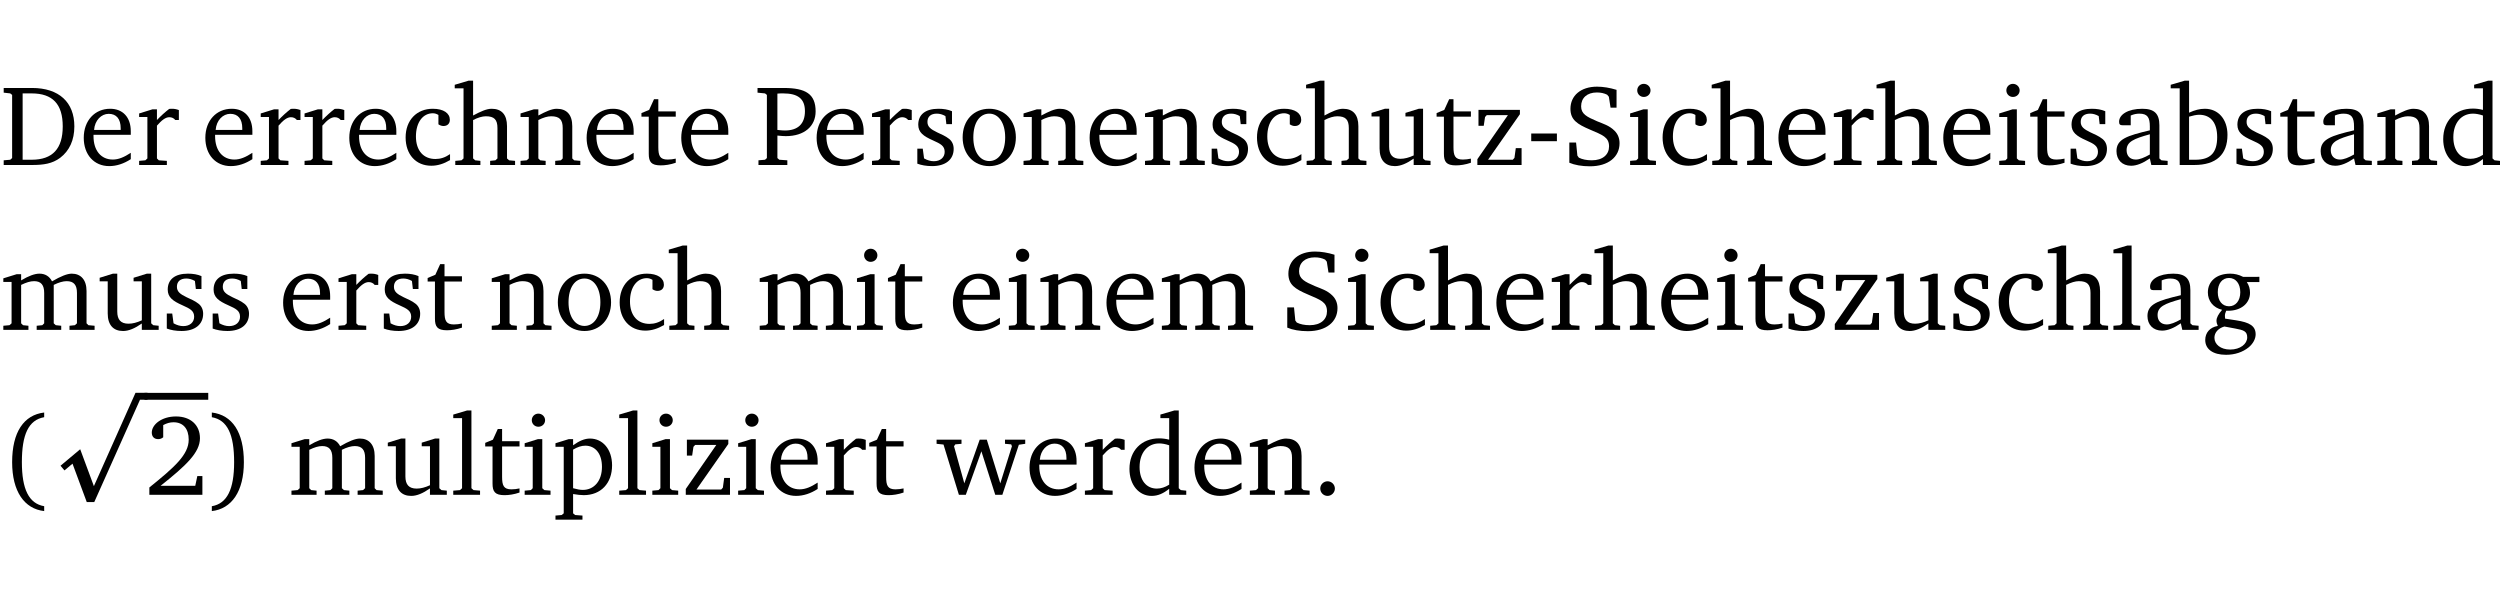 <?xml version="1.0" encoding="UTF-8" standalone="no"?>
<svg
   width="208.447pt"
   height="49.334pt"
   viewBox="0 0 208.447 49.334"
   version="1.2"
   id="svg351"
   sodipodi:docname="d905524aa26e.pdf"
   xmlns:inkscape="http://www.inkscape.org/namespaces/inkscape"
   xmlns:sodipodi="http://sodipodi.sourceforge.net/DTD/sodipodi-0.dtd"
   xmlns:xlink="http://www.w3.org/1999/xlink"
   xmlns="http://www.w3.org/2000/svg"
   xmlns:svg="http://www.w3.org/2000/svg">
  <sodipodi:namedview
     id="namedview353"
     pagecolor="#ffffff"
     bordercolor="#000000"
     borderopacity="0.25"
     inkscape:showpageshadow="2"
     inkscape:pageopacity="0.0"
     inkscape:pagecheckerboard="0"
     inkscape:deskcolor="#d1d1d1"
     inkscape:document-units="pt" />
  <defs
     id="defs94">
    <g
       id="g92">
      <symbol
         overflow="visible"
         id="glyph0-0">
        <path
           style="stroke:none"
           d=""
           id="path2" />
      </symbol>
      <symbol
         overflow="visible"
         id="glyph0-1">
        <path
           style="stroke:none"
           d="M 2.672,-6.422 H 0.312 v 0.391 l 0.547,0.062 0.156,0.125 v 5.266 L 0.859,-0.438 0.312,-0.391 V 0 h 2.359 c 0.969,0 1.688,-0.109 2.344,-0.594 0.781,-0.594 1.188,-1.484 1.188,-2.625 0,-2 -1.266,-3.203 -3.531,-3.203 z m -0.781,0.453 h 0.75 c 1.75,0 2.594,0.891 2.594,2.75 0,1.859 -0.844,2.781 -2.594,2.781 h -0.75 z m 0,0"
           id="path5" />
      </symbol>
      <symbol
         overflow="visible"
         id="glyph0-2">
        <path
           style="stroke:none"
           d="m 4.281,-1.016 c -0.547,0.359 -1.016,0.562 -1.5,0.562 -0.969,0 -1.609,-0.734 -1.609,-1.953 0,-0.031 0,-0.078 0,-0.109 H 4.281 c 0,-0.109 0,-0.203 0,-0.297 0,-1.172 -0.672,-1.875 -1.719,-1.875 -1.281,0 -2.203,0.984 -2.203,2.422 0,1.406 0.859,2.359 2.125,2.359 0.609,0 1.219,-0.203 1.797,-0.578 z M 3.438,-2.922 H 1.219 c 0.062,-0.812 0.609,-1.344 1.219,-1.344 0.641,0 1,0.422 1,1.203 0,0.047 0,0.094 0,0.141 z m 0,0"
           id="path8" />
      </symbol>
      <symbol
         overflow="visible"
         id="glyph0-3">
        <path
           style="stroke:none"
           d="m 0.281,0 h 2.312 V -0.344 L 1.922,-0.391 1.766,-0.547 V -3.281 c 0.391,-0.453 0.719,-0.703 1.031,-0.703 0.203,0 0.375,0.078 0.5,0.234 H 3.594 V -4.578 C 3.391,-4.656 3.219,-4.688 3.016,-4.688 c -0.078,0 -0.156,0 -0.234,0.016 C 2.438,-4.406 2.094,-4.094 1.766,-3.75 v -0.891 h -0.375 L 0.281,-4.297 V -4 h 0.688 v 3.453 L 0.797,-0.391 0.281,-0.344 Z m 0,0"
           id="path11" />
      </symbol>
      <symbol
         overflow="visible"
         id="glyph0-4">
        <path
           style="stroke:none"
           d="m 4.062,-0.406 v -0.5 C 3.656,-0.625 3.266,-0.5 2.844,-0.5 c -0.984,0 -1.625,-0.688 -1.625,-1.875 0,-1.203 0.594,-1.938 1.406,-1.938 0.172,0 0.312,0.047 0.469,0.141 v 0.781 C 3.234,-3.297 3.375,-3.25 3.516,-3.25 c 0.328,0 0.531,-0.203 0.531,-0.516 C 4.047,-4.312 3.531,-4.688 2.625,-4.688 c -1.344,0 -2.266,0.953 -2.266,2.391 0,1.406 0.844,2.359 2.141,2.359 0.516,0 1.031,-0.156 1.562,-0.469 z m 0,0"
           id="path14" />
      </symbol>
      <symbol
         overflow="visible"
         id="glyph0-5">
        <path
           style="stroke:none"
           d="M 1.344,-7.031 0.188,-6.688 v 0.297 h 0.734 v 5.844 L 0.75,-0.391 0.234,-0.344 V 0 h 2.094 V -0.344 L 1.891,-0.391 1.719,-0.547 V -3.75 c 0.406,-0.203 0.766,-0.312 1.062,-0.312 0.703,0 0.969,0.281 0.969,0.984 v 2.531 l -0.172,0.156 -0.438,0.047 V 0 H 5.219 v -0.344 l -0.5,-0.047 -0.172,-0.156 v -2.688 c 0,-0.969 -0.453,-1.453 -1.281,-1.453 -0.422,0 -0.906,0.219 -1.547,0.562 v -2.906 z m 0,0"
           id="path17" />
      </symbol>
      <symbol
         overflow="visible"
         id="glyph0-6">
        <path
           style="stroke:none"
           d="M 0.281,0 H 2.375 V -0.344 L 1.922,-0.391 1.766,-0.547 V -3.75 c 0.406,-0.203 0.766,-0.312 1.062,-0.312 0.703,0 0.969,0.281 0.969,0.984 v 2.531 l -0.156,0.156 -0.469,0.047 V 0 h 2.094 V -0.344 L 4.75,-0.391 4.594,-0.547 v -2.688 c 0,-0.969 -0.469,-1.453 -1.297,-1.453 -0.406,0 -0.891,0.219 -1.531,0.562 v -0.516 h -0.375 L 0.281,-4.297 V -4 h 0.688 v 3.453 L 0.797,-0.391 0.281,-0.344 Z m 0,0"
           id="path20" />
      </symbol>
      <symbol
         overflow="visible"
         id="glyph0-7">
        <path
           style="stroke:none"
           d="m 0.844,-4.031 v 3.094 c 0,0.672 0.203,0.969 1,0.969 0.359,0 0.797,-0.062 1.25,-0.219 v -0.344 c -0.219,0.047 -0.438,0.078 -0.672,0.078 -0.656,0 -0.781,-0.328 -0.781,-1.047 V -4.031 H 3.094 v -0.438 H 1.641 V -5.484 H 1.281 L 0.875,-4.594 0.234,-4.328 v 0.297 z m 0,0"
           id="path23" />
      </symbol>
      <symbol
         overflow="visible"
         id="glyph0-8">
        <path
           style="stroke:none"
           d="M 0.312,0 H 2.719 V -0.391 L 2.047,-0.438 1.891,-0.578 v -1.875 c 0.297,0.031 0.531,0.047 0.703,0.047 1.547,0 2.484,-0.828 2.484,-2.062 0,-1.453 -0.828,-1.953 -2.656,-1.953 h -2.188 v 0.391 l 0.625,0.062 0.156,0.125 v 5.266 L 0.859,-0.438 0.312,-0.391 Z m 1.578,-2.922 v -3.031 C 2.062,-5.969 2.234,-5.969 2.375,-5.969 c 1.234,0 1.812,0.453 1.812,1.484 0,1.047 -0.578,1.609 -1.672,1.609 -0.141,0 -0.359,-0.016 -0.625,-0.047 z m 0,0"
           id="path26" />
      </symbol>
      <symbol
         overflow="visible"
         id="glyph0-9">
        <path
           style="stroke:none"
           d="M 3.297,-4.484 C 2.969,-4.625 2.594,-4.688 2.172,-4.688 c -1.094,0 -1.688,0.484 -1.688,1.328 0,0.641 0.422,0.953 1.234,1.312 0.625,0.281 0.969,0.453 0.969,0.953 0,0.453 -0.344,0.781 -0.906,0.781 -0.266,0 -0.531,-0.078 -0.812,-0.234 l -0.109,-0.812 H 0.406 v 1.25 c 0.328,0.125 0.75,0.203 1.234,0.203 1.125,0 1.797,-0.547 1.797,-1.438 0,-0.359 -0.141,-0.641 -0.375,-0.828 -0.312,-0.25 -0.672,-0.391 -1,-0.547 C 1.516,-2.984 1.25,-3.188 1.25,-3.594 c 0,-0.438 0.281,-0.688 0.781,-0.688 0.234,0 0.469,0.062 0.719,0.203 l 0.078,0.672 h 0.469 z m 0,0"
           id="path29" />
      </symbol>
      <symbol
         overflow="visible"
         id="glyph0-10">
        <path
           style="stroke:none"
           d="m 2.578,-4.688 c -1.297,0 -2.219,0.953 -2.219,2.391 0,1.406 0.938,2.391 2.219,2.391 1.281,0 2.219,-0.984 2.219,-2.391 0,-1.422 -0.938,-2.391 -2.219,-2.391 z m 0,0.406 c 0.766,0 1.328,0.75 1.328,1.984 0,1.234 -0.562,1.969 -1.328,1.969 -0.766,0 -1.328,-0.75 -1.328,-1.969 0,-1.25 0.547,-1.984 1.328,-1.984 z m 0,0"
           id="path32" />
      </symbol>
      <symbol
         overflow="visible"
         id="glyph0-11">
        <path
           style="stroke:none"
           d="M 1.359,-4.688 0.25,-4.344 v 0.297 H 0.922 V -1.375 c 0,0.969 0.469,1.469 1.281,1.469 0.469,0 0.984,-0.219 1.562,-0.625 V 0 h 1.406 V -0.344 L 4.719,-0.391 4.547,-0.547 V -4.688 H 4.188 l -1.109,0.344 v 0.297 h 0.688 v 3.25 C 3.359,-0.609 3,-0.516 2.656,-0.516 c -0.641,0 -0.938,-0.328 -0.938,-1.016 V -4.688 Z m 0,0"
           id="path35" />
      </symbol>
      <symbol
         overflow="visible"
         id="glyph0-12">
        <path
           style="stroke:none"
           d="M 0.438,0 H 4.125 V -1.406 H 3.641 L 3.531,-0.594 3.391,-0.438 h -2.062 l 2.656,-3.797 V -4.594 H 0.531 v 1.328 h 0.438 L 1.078,-4 1.219,-4.156 H 2.984 L 0.438,-0.484 Z m 0,0"
           id="path38" />
      </symbol>
      <symbol
         overflow="visible"
         id="glyph0-13">
        <path
           style="stroke:none"
           d="m 0.453,-2.625 v 0.641 H 2.594 V -2.625 Z m 0,0"
           id="path41" />
      </symbol>
      <symbol
         overflow="visible"
         id="glyph0-14">
        <path
           style="stroke:none"
           d="m 0.578,-0.188 c 0.438,0.188 1.031,0.297 1.719,0.297 1.531,0 2.469,-0.781 2.469,-1.922 0,-0.422 -0.141,-0.766 -0.422,-1.047 -0.438,-0.438 -0.953,-0.578 -1.438,-0.781 -0.875,-0.375 -1.344,-0.609 -1.344,-1.25 0,-0.703 0.5,-1.156 1.312,-1.156 0.328,0 0.609,0.062 0.859,0.188 L 3.875,-5.688 4.016,-4.781 h 0.5 V -6.266 C 3.953,-6.438 3.406,-6.531 2.891,-6.531 c -1.359,0 -2.219,0.75 -2.219,1.844 0,0.922 0.562,1.281 1.625,1.734 1.047,0.453 1.594,0.625 1.594,1.406 0,0.672 -0.516,1.156 -1.438,1.156 -0.438,0 -0.797,-0.078 -1.078,-0.219 L 1.25,-0.781 1.141,-1.875 h -0.562 z m 0,0"
           id="path44" />
      </symbol>
      <symbol
         overflow="visible"
         id="glyph0-15">
        <path
           style="stroke:none"
           d="m 1.469,-6.766 c -0.297,0 -0.547,0.234 -0.547,0.547 0,0.312 0.25,0.547 0.547,0.547 0.312,0 0.562,-0.234 0.562,-0.547 0,-0.297 -0.25,-0.547 -0.562,-0.547 z m -0.031,2.125 -1.109,0.344 V -4 H 1 v 3.453 L 0.844,-0.391 0.328,-0.344 V 0 h 2.156 V -0.344 L 1.969,-0.391 1.797,-0.547 v -4.094 z m 0,0"
           id="path47" />
      </symbol>
      <symbol
         overflow="visible"
         id="glyph0-16">
        <path
           style="stroke:none"
           d="M 3.188,-0.547 3.312,0 H 4.672 V -0.344 L 4.156,-0.391 3.984,-0.547 V -3.312 c 0,-0.969 -0.422,-1.375 -1.422,-1.375 -1.203,0 -1.938,0.484 -1.938,1.078 0,0.219 0.078,0.297 0.297,0.297 H 1.594 V -4.125 c 0.25,-0.109 0.484,-0.156 0.719,-0.156 0.688,0 0.875,0.328 0.875,1.078 v 0.312 C 1.281,-2.438 0.406,-2.156 0.406,-1.156 c 0,0.719 0.469,1.219 1.219,1.219 0.453,0 0.969,-0.203 1.562,-0.609 z m 0,-0.328 C 2.719,-0.609 2.328,-0.453 2.016,-0.453 1.531,-0.453 1.25,-0.766 1.25,-1.234 1.25,-1.938 1.844,-2.188 3.188,-2.562 Z m 0,0"
           id="path50" />
      </symbol>
      <symbol
         overflow="visible"
         id="glyph0-17">
        <path
           style="stroke:none"
           d="M 1.25,-7.031 0.078,-6.688 v 0.297 h 0.75 V 0 h 1.219 C 3.875,0 4.812,-0.875 4.812,-2.516 4.812,-3.812 4.047,-4.688 2.922,-4.688 c -0.422,0 -0.844,0.109 -1.312,0.328 V -7.031 Z M 1.609,-0.438 V -4.031 C 1.938,-4.125 2.219,-4.188 2.453,-4.188 c 0.953,0 1.5,0.656 1.5,1.859 0,1.312 -0.562,1.891 -1.812,1.891 -0.047,0 -0.234,0 -0.531,0 z m 0,0"
           id="path53" />
      </symbol>
      <symbol
         overflow="visible"
         id="glyph0-18">
        <path
           style="stroke:none"
           d="M 3.656,-6.391 V -4.594 C 3.359,-4.672 3.078,-4.703 2.812,-4.703 c -1.453,0 -2.469,1.016 -2.469,2.547 0,1.344 0.797,2.25 1.844,2.25 0.531,0 0.984,-0.203 1.469,-0.594 V 0 H 5.078 V -0.344 L 4.625,-0.391 4.453,-0.547 V -7.031 H 4.094 L 2.922,-6.688 v 0.297 z m 0,5.547 C 3.312,-0.625 2.969,-0.516 2.625,-0.516 c -0.859,0 -1.438,-0.672 -1.438,-1.797 0,-1.203 0.672,-1.969 1.641,-1.969 0.219,0 0.516,0.047 0.828,0.156 z m 0,0"
           id="path56" />
      </symbol>
      <symbol
         overflow="visible"
         id="glyph0-19">
        <path
           style="stroke:none"
           d="M 4.344,-4.047 C 4.125,-4.469 3.766,-4.688 3.297,-4.688 c -0.406,0 -0.906,0.188 -1.531,0.562 v -0.516 h -0.375 L 0.281,-4.297 V -4 h 0.688 v 3.453 L 0.797,-0.391 0.281,-0.344 V 0 H 2.375 V -0.344 L 1.922,-0.391 1.766,-0.547 V -3.75 C 2.188,-3.953 2.531,-4.062 2.844,-4.062 c 0.578,0 0.844,0.312 0.844,0.984 v 2.531 L 3.531,-0.391 3.062,-0.344 V 0 H 5.109 V -0.344 L 4.656,-0.391 4.484,-0.547 V -3.75 c 0.406,-0.203 0.781,-0.312 1.078,-0.312 0.594,0 0.859,0.312 0.859,0.984 v 2.531 L 6.25,-0.391 5.797,-0.344 V 0 h 2.094 V -0.344 L 7.375,-0.391 7.219,-0.547 v -2.688 c 0,-0.953 -0.484,-1.453 -1.234,-1.453 -0.375,0 -0.922,0.219 -1.641,0.641 z m 0,0"
           id="path59" />
      </symbol>
      <symbol
         overflow="visible"
         id="glyph0-20">
        <path
           style="stroke:none"
           d="M 0.266,0 H 2.5 V -0.344 L 1.953,-0.391 1.781,-0.547 V -7.031 H 1.422 l -1.156,0.344 v 0.297 H 1 v 5.844 l -0.172,0.156 -0.562,0.047 z m 0,0"
           id="path62" />
      </symbol>
      <symbol
         overflow="visible"
         id="glyph0-21">
        <path
           style="stroke:none"
           d="M 3.531,-4.422 C 3.172,-4.609 2.812,-4.688 2.453,-4.688 c -1.141,0 -1.859,0.641 -1.859,1.562 0,0.719 0.453,1.281 1.188,1.453 -0.312,0.359 -0.469,0.656 -0.469,0.906 0,0.156 0.047,0.297 0.109,0.438 C 0.766,-0.219 0.375,0.234 0.375,0.844 0.375,1.609 1.016,2.078 2.109,2.078 2.844,2.078 3.5,1.859 4,1.453 4.375,1.141 4.578,0.734 4.578,0.375 c 0,-0.703 -0.5,-1 -1.625,-1.172 L 2.031,-0.938 c 0,-0.109 -0.016,-0.188 -0.016,-0.234 0,-0.141 0.047,-0.297 0.109,-0.422 0.062,0 0.109,0 0.156,0 1.109,0 1.828,-0.641 1.828,-1.5 0,-0.328 -0.078,-0.609 -0.266,-0.891 h 1.047 v -0.438 z m -1.172,0.094 c 0.547,0 0.938,0.453 0.938,1.188 0,0.719 -0.391,1.172 -0.938,1.172 -0.562,0 -0.938,-0.453 -0.938,-1.172 0,-0.734 0.375,-1.188 0.938,-1.188 z M 1.969,-0.281 2.891,-0.109 C 3.562,0.016 3.875,0.109 3.875,0.625 c 0,0.547 -0.578,1.016 -1.422,1.016 -0.797,0 -1.312,-0.438 -1.312,-0.984 0,-0.422 0.297,-0.781 0.828,-0.938 z m 0,0"
           id="path65" />
      </symbol>
      <symbol
         overflow="visible"
         id="glyph0-22">
        <path
           style="stroke:none"
           d="M 3.688,-6.859 C 1.984,-6.656 1.016,-5.219 1.016,-2.719 c 0,2.438 1.016,3.891 2.672,4.078 V 0.953 C 2.406,0.734 1.828,-0.469 1.828,-2.719 c 0,-2.297 0.547,-3.516 1.859,-3.75 z m 0,0"
           id="path68" />
      </symbol>
      <symbol
         overflow="visible"
         id="glyph0-23">
        <path
           style="stroke:none"
           d="m 1.344,-0.75 c 2.125,-1.688 3.281,-2.766 3.281,-3.969 0,-1.078 -0.766,-1.812 -2,-1.812 -1.188,0 -2.016,0.672 -2.016,1.344 0,0.328 0.188,0.547 0.531,0.547 0.156,0 0.297,-0.047 0.422,-0.156 V -5.812 c 0.297,-0.156 0.562,-0.234 0.859,-0.234 0.797,0 1.266,0.531 1.266,1.453 0,1.25 -1.188,2.297 -3.281,3.984 V 0 H 4.828 V -1.562 H 4.406 L 4.234,-0.75 Z m 0,0"
           id="path71" />
      </symbol>
      <symbol
         overflow="visible"
         id="glyph0-24">
        <path
           style="stroke:none"
           d="m 0.297,-6.859 v 0.391 c 1.312,0.234 1.859,1.453 1.859,3.75 0,2.25 -0.578,3.453 -1.859,3.672 v 0.406 c 1.656,-0.188 2.672,-1.641 2.672,-4.078 0,-2.5 -0.969,-3.938 -2.672,-4.141 z m 0,0"
           id="path74" />
      </symbol>
      <symbol
         overflow="visible"
         id="glyph0-25">
        <path
           style="stroke:none"
           d="m 0.219,2.078 h 2.25 V 1.734 L 1.859,1.688 1.688,1.547 V -0.062 C 2.047,0 2.344,0.031 2.578,0.031 4,0.031 4.938,-0.953 4.938,-2.453 4.938,-3.797 4.156,-4.688 3.094,-4.688 2.656,-4.688 2.203,-4.5 1.688,-4.125 V -4.641 H 1.328 L 0.219,-4.297 V -4 h 0.688 V 1.547 L 0.734,1.688 0.219,1.734 Z m 1.469,-2.625 v -3.219 c 0.375,-0.219 0.688,-0.328 1.016,-0.328 0.828,0 1.391,0.656 1.391,1.766 0,1.172 -0.656,1.922 -1.594,1.922 -0.219,0 -0.484,-0.047 -0.812,-0.141 z m 0,0"
           id="path77" />
      </symbol>
      <symbol
         overflow="visible"
         id="glyph0-26">
        <path
           style="stroke:none"
           d="M -0.016,-4.594 V -4.25 L 0.562,-4.188 1.844,0 H 2.422 L 3.719,-3.625 4.875,0 H 5.469 L 6.844,-4.172 7.375,-4.25 V -4.594 H 5.688 V -4.25 l 0.516,0.047 0.062,0.156 -0.969,3.094 -1.125,-3.641 H 3.578 L 2.297,-0.953 1.438,-4.047 1.547,-4.203 2.062,-4.25 v -0.344 z m 0,0"
           id="path80" />
      </symbol>
      <symbol
         overflow="visible"
         id="glyph0-27">
        <path
           style="stroke:none"
           d="M 1.328,-1.125 C 1,-1.125 0.719,-0.859 0.719,-0.516 0.719,-0.172 1,0.094 1.328,0.094 1.656,0.094 1.938,-0.188 1.938,-0.516 1.938,-0.859 1.656,-1.125 1.328,-1.125 Z m 0,0"
           id="path83" />
      </symbol>
      <symbol
         overflow="visible"
         id="glyph1-0">
        <path
           style="stroke:none"
           d=""
           id="path86" />
      </symbol>
      <symbol
         overflow="visible"
         id="glyph1-1">
        <path
           style="stroke:none"
           d="M 1.391,5.891 2.062,5.328 3.25,8.531 H 3.875 L 7.688,0 h 0.625 v -0.578 h -1 L 3.844,7.203 2.703,4.125 1.062,5.5 Z m 0,0"
           id="path89" />
      </symbol>
    </g>
  </defs>
  <g
     id="surface1"
     transform="translate(-40.398,-104.995)">
    <path
       style="fill:none;stroke:#000000;stroke-width:0.01;stroke-linecap:butt;stroke-linejoin:miter;stroke-miterlimit:10;stroke-opacity:0.01"
       d="M -5.625e-4,-0.001 H 188.507"
       transform="matrix(1,0,0,-1,40.399,104.999)"
       id="path96" />
    <g
       style="fill:#000000;fill-opacity:1"
       id="g104">
      <use
         xlink:href="#glyph0-1"
         x="40.394"
         y="118.752"
         id="use98" />
      <use
         xlink:href="#glyph0-2"
         x="47.022"
         y="118.752"
         id="use100" />
      <use
         xlink:href="#glyph0-3"
         x="51.718"
         y="118.752"
         id="use102" />
    </g>
    <g
       style="fill:#000000;fill-opacity:1"
       id="g126">
      <use
         xlink:href="#glyph0-2"
         x="57.16"
         y="118.752"
         id="use106" />
      <use
         xlink:href="#glyph0-3"
         x="61.856"
         y="118.752"
         id="use108" />
      <use
         xlink:href="#glyph0-3"
         x="65.51"
         y="118.752"
         id="use110" />
      <use
         xlink:href="#glyph0-2"
         x="69.163"
         y="118.752"
         id="use112" />
      <use
         xlink:href="#glyph0-4"
         x="73.859"
         y="118.752"
         id="use114" />
      <use
         xlink:href="#glyph0-5"
         x="78.125"
         y="118.752"
         id="use116" />
      <use
         xlink:href="#glyph0-6"
         x="83.519"
         y="118.752"
         id="use118" />
      <use
         xlink:href="#glyph0-2"
         x="88.951"
         y="118.752"
         id="use120" />
      <use
         xlink:href="#glyph0-7"
         x="93.647"
         y="118.752"
         id="use122" />
      <use
         xlink:href="#glyph0-2"
         x="96.842"
         y="118.752"
         id="use124" />
    </g>
    <g
       style="fill:#000000;fill-opacity:1"
       id="g130">
      <use
         xlink:href="#glyph0-8"
         x="103.326"
         y="118.752"
         id="use128" />
    </g>
    <g
       style="fill:#000000;fill-opacity:1"
       id="g196">
      <use
         xlink:href="#glyph0-2"
         x="108.128"
         y="118.752"
         id="use132" />
      <use
         xlink:href="#glyph0-3"
         x="112.824"
         y="118.752"
         id="use134" />
      <use
         xlink:href="#glyph0-9"
         x="116.477"
         y="118.752"
         id="use136" />
      <use
         xlink:href="#glyph0-10"
         x="120.303"
         y="118.752"
         id="use138" />
      <use
         xlink:href="#glyph0-6"
         x="125.458"
         y="118.752"
         id="use140" />
      <use
         xlink:href="#glyph0-2"
         x="130.89"
         y="118.752"
         id="use142" />
      <use
         xlink:href="#glyph0-6"
         x="135.586"
         y="118.752"
         id="use144" />
      <use
         xlink:href="#glyph0-9"
         x="141.019"
         y="118.752"
         id="use146" />
      <use
         xlink:href="#glyph0-4"
         x="144.845"
         y="118.752"
         id="use148" />
      <use
         xlink:href="#glyph0-5"
         x="149.11"
         y="118.752"
         id="use150" />
      <use
         xlink:href="#glyph0-11"
         x="154.504"
         y="118.752"
         id="use152" />
      <use
         xlink:href="#glyph0-7"
         x="159.946"
         y="118.752"
         id="use154" />
      <use
         xlink:href="#glyph0-12"
         x="163.141"
         y="118.752"
         id="use156" />
      <use
         xlink:href="#glyph0-13"
         x="167.617"
         y="118.752"
         id="use158" />
      <use
         xlink:href="#glyph0-14"
         x="170.668"
         y="118.752"
         id="use160" />
      <use
         xlink:href="#glyph0-15"
         x="175.986"
         y="118.752"
         id="use162" />
      <use
         xlink:href="#glyph0-4"
         x="178.664"
         y="118.752"
         id="use164" />
      <use
         xlink:href="#glyph0-5"
         x="182.929"
         y="118.752"
         id="use166" />
      <use
         xlink:href="#glyph0-2"
         x="188.323"
         y="118.752"
         id="use168" />
      <use
         xlink:href="#glyph0-3"
         x="193.019"
         y="118.752"
         id="use170" />
      <use
         xlink:href="#glyph0-5"
         x="196.673"
         y="118.752"
         id="use172" />
      <use
         xlink:href="#glyph0-2"
         x="202.067"
         y="118.752"
         id="use174" />
      <use
         xlink:href="#glyph0-15"
         x="206.763"
         y="118.752"
         id="use176" />
      <use
         xlink:href="#glyph0-7"
         x="209.441"
         y="118.752"
         id="use178" />
      <use
         xlink:href="#glyph0-9"
         x="212.636"
         y="118.752"
         id="use180" />
      <use
         xlink:href="#glyph0-16"
         x="216.461"
         y="118.752"
         id="use182" />
      <use
         xlink:href="#glyph0-17"
         x="221.31"
         y="118.752"
         id="use184" />
      <use
         xlink:href="#glyph0-9"
         x="226.466"
         y="118.752"
         id="use186" />
      <use
         xlink:href="#glyph0-7"
         x="230.291"
         y="118.752"
         id="use188" />
      <use
         xlink:href="#glyph0-16"
         x="233.486"
         y="118.752"
         id="use190" />
      <use
         xlink:href="#glyph0-6"
         x="238.335"
         y="118.752"
         id="use192" />
      <use
         xlink:href="#glyph0-18"
         x="243.767"
         y="118.752"
         id="use194" />
    </g>
    <g
       style="fill:#000000;fill-opacity:1"
       id="g206">
      <use
         xlink:href="#glyph0-19"
         x="40.394"
         y="132.5"
         id="use198" />
      <use
         xlink:href="#glyph0-11"
         x="48.457"
         y="132.5"
         id="use200" />
      <use
         xlink:href="#glyph0-9"
         x="53.899"
         y="132.5"
         id="use202" />
      <use
         xlink:href="#glyph0-9"
         x="57.724"
         y="132.5"
         id="use204" />
    </g>
    <g
       style="fill:#000000;fill-opacity:1"
       id="g216">
      <use
         xlink:href="#glyph0-2"
         x="63.645"
         y="132.5"
         id="use208" />
      <use
         xlink:href="#glyph0-3"
         x="68.341"
         y="132.5"
         id="use210" />
      <use
         xlink:href="#glyph0-9"
         x="71.994"
         y="132.5"
         id="use212" />
      <use
         xlink:href="#glyph0-7"
         x="75.82"
         y="132.5"
         id="use214" />
    </g>
    <g
       style="fill:#000000;fill-opacity:1"
       id="g226">
      <use
         xlink:href="#glyph0-6"
         x="81.118"
         y="132.5"
         id="use218" />
      <use
         xlink:href="#glyph0-10"
         x="86.551"
         y="132.5"
         id="use220" />
      <use
         xlink:href="#glyph0-4"
         x="91.706"
         y="132.5"
         id="use222" />
      <use
         xlink:href="#glyph0-5"
         x="95.972"
         y="132.5"
         id="use224" />
    </g>
    <g
       style="fill:#000000;fill-opacity:1"
       id="g234">
      <use
         xlink:href="#glyph0-19"
         x="103.46"
         y="132.5"
         id="use228" />
      <use
         xlink:href="#glyph0-15"
         x="111.523"
         y="132.5"
         id="use230" />
      <use
         xlink:href="#glyph0-7"
         x="114.201"
         y="132.5"
         id="use232" />
    </g>
    <g
       style="fill:#000000;fill-opacity:1"
       id="g246">
      <use
         xlink:href="#glyph0-2"
         x="119.49"
         y="132.5"
         id="use236" />
      <use
         xlink:href="#glyph0-15"
         x="124.186"
         y="132.5"
         id="use238" />
      <use
         xlink:href="#glyph0-6"
         x="126.864"
         y="132.5"
         id="use240" />
      <use
         xlink:href="#glyph0-2"
         x="132.296"
         y="132.5"
         id="use242" />
      <use
         xlink:href="#glyph0-19"
         x="136.992"
         y="132.5"
         id="use244" />
    </g>
    <g
       style="fill:#000000;fill-opacity:1"
       id="g286">
      <use
         xlink:href="#glyph0-14"
         x="147.15"
         y="132.5"
         id="use248" />
      <use
         xlink:href="#glyph0-15"
         x="152.467"
         y="132.5"
         id="use250" />
      <use
         xlink:href="#glyph0-4"
         x="155.145"
         y="132.5"
         id="use252" />
      <use
         xlink:href="#glyph0-5"
         x="159.411"
         y="132.5"
         id="use254" />
      <use
         xlink:href="#glyph0-2"
         x="164.805"
         y="132.5"
         id="use256" />
      <use
         xlink:href="#glyph0-3"
         x="169.501"
         y="132.5"
         id="use258" />
      <use
         xlink:href="#glyph0-5"
         x="173.155"
         y="132.5"
         id="use260" />
      <use
         xlink:href="#glyph0-2"
         x="178.549"
         y="132.5"
         id="use262" />
      <use
         xlink:href="#glyph0-15"
         x="183.245"
         y="132.5"
         id="use264" />
      <use
         xlink:href="#glyph0-7"
         x="185.923"
         y="132.5"
         id="use266" />
      <use
         xlink:href="#glyph0-9"
         x="189.117"
         y="132.5"
         id="use268" />
      <use
         xlink:href="#glyph0-12"
         x="192.943"
         y="132.5"
         id="use270" />
      <use
         xlink:href="#glyph0-11"
         x="197.419"
         y="132.5"
         id="use272" />
      <use
         xlink:href="#glyph0-9"
         x="202.861"
         y="132.5"
         id="use274" />
      <use
         xlink:href="#glyph0-4"
         x="206.687"
         y="132.5"
         id="use276" />
      <use
         xlink:href="#glyph0-5"
         x="210.952"
         y="132.5"
         id="use278" />
      <use
         xlink:href="#glyph0-20"
         x="216.347"
         y="132.5"
         id="use280" />
      <use
         xlink:href="#glyph0-16"
         x="219.044"
         y="132.5"
         id="use282" />
      <use
         xlink:href="#glyph0-21"
         x="223.893"
         y="132.5"
         id="use284" />
    </g>
    <g
       style="fill:#000000;fill-opacity:1"
       id="g290">
      <use
         xlink:href="#glyph0-22"
         x="40.394"
         y="146.249"
         id="use288" />
    </g>
    <g
       style="fill:#000000;fill-opacity:1"
       id="g294">
      <use
         xlink:href="#glyph1-1"
         x="44.382"
         y="138.327"
         id="use292" />
    </g>
    <path
       style="fill:none;stroke:#000000;stroke-width:0.574;stroke-linecap:butt;stroke-linejoin:miter;stroke-miterlimit:10;stroke-opacity:1"
       d="M 3.125e-4,9.375e-4 H 5.317"
       transform="matrix(1,0,0,-1,52.445,138.04)"
       id="path296" />
    <g
       style="fill:#000000;fill-opacity:1"
       id="g302">
      <use
         xlink:href="#glyph0-23"
         x="52.445"
         y="146.249"
         id="use298" />
      <use
         xlink:href="#glyph0-24"
         x="57.763"
         y="146.249"
         id="use300" />
    </g>
    <g
       style="fill:#000000;fill-opacity:1"
       id="g330">
      <use
         xlink:href="#glyph0-19"
         x="64.419"
         y="146.249"
         id="use304" />
      <use
         xlink:href="#glyph0-11"
         x="72.482"
         y="146.249"
         id="use306" />
      <use
         xlink:href="#glyph0-20"
         x="77.924"
         y="146.249"
         id="use308" />
      <use
         xlink:href="#glyph0-7"
         x="80.621"
         y="146.249"
         id="use310" />
      <use
         xlink:href="#glyph0-15"
         x="83.816"
         y="146.249"
         id="use312" />
      <use
         xlink:href="#glyph0-25"
         x="86.494"
         y="146.249"
         id="use314" />
      <use
         xlink:href="#glyph0-20"
         x="91.763"
         y="146.249"
         id="use316" />
      <use
         xlink:href="#glyph0-15"
         x="94.461"
         y="146.249"
         id="use318" />
      <use
         xlink:href="#glyph0-12"
         x="97.139"
         y="146.249"
         id="use320" />
      <use
         xlink:href="#glyph0-15"
         x="101.615"
         y="146.249"
         id="use322" />
      <use
         xlink:href="#glyph0-2"
         x="104.293"
         y="146.249"
         id="use324" />
      <use
         xlink:href="#glyph0-3"
         x="108.989"
         y="146.249"
         id="use326" />
      <use
         xlink:href="#glyph0-7"
         x="112.642"
         y="146.249"
         id="use328" />
    </g>
    <g
       style="fill:#000000;fill-opacity:1"
       id="g346">
      <use
         xlink:href="#glyph0-26"
         x="118.505"
         y="146.249"
         id="use332" />
      <use
         xlink:href="#glyph0-2"
         x="125.879"
         y="146.249"
         id="use334" />
      <use
         xlink:href="#glyph0-3"
         x="130.575"
         y="146.249"
         id="use336" />
      <use
         xlink:href="#glyph0-18"
         x="134.228"
         y="146.249"
         id="use338" />
      <use
         xlink:href="#glyph0-2"
         x="139.632"
         y="146.249"
         id="use340" />
      <use
         xlink:href="#glyph0-6"
         x="144.328"
         y="146.249"
         id="use342" />
      <use
         xlink:href="#glyph0-27"
         x="149.761"
         y="146.249"
         id="use344" />
    </g>
    <path
       style="fill:none;stroke:#000000;stroke-width:0.01;stroke-linecap:butt;stroke-linejoin:miter;stroke-miterlimit:10;stroke-opacity:0.01"
       d="M -5.625e-4,-0.001 H 188.507"
       transform="matrix(1,0,0,-1,40.399,154.323)"
       id="path348" />
  </g>
</svg>
